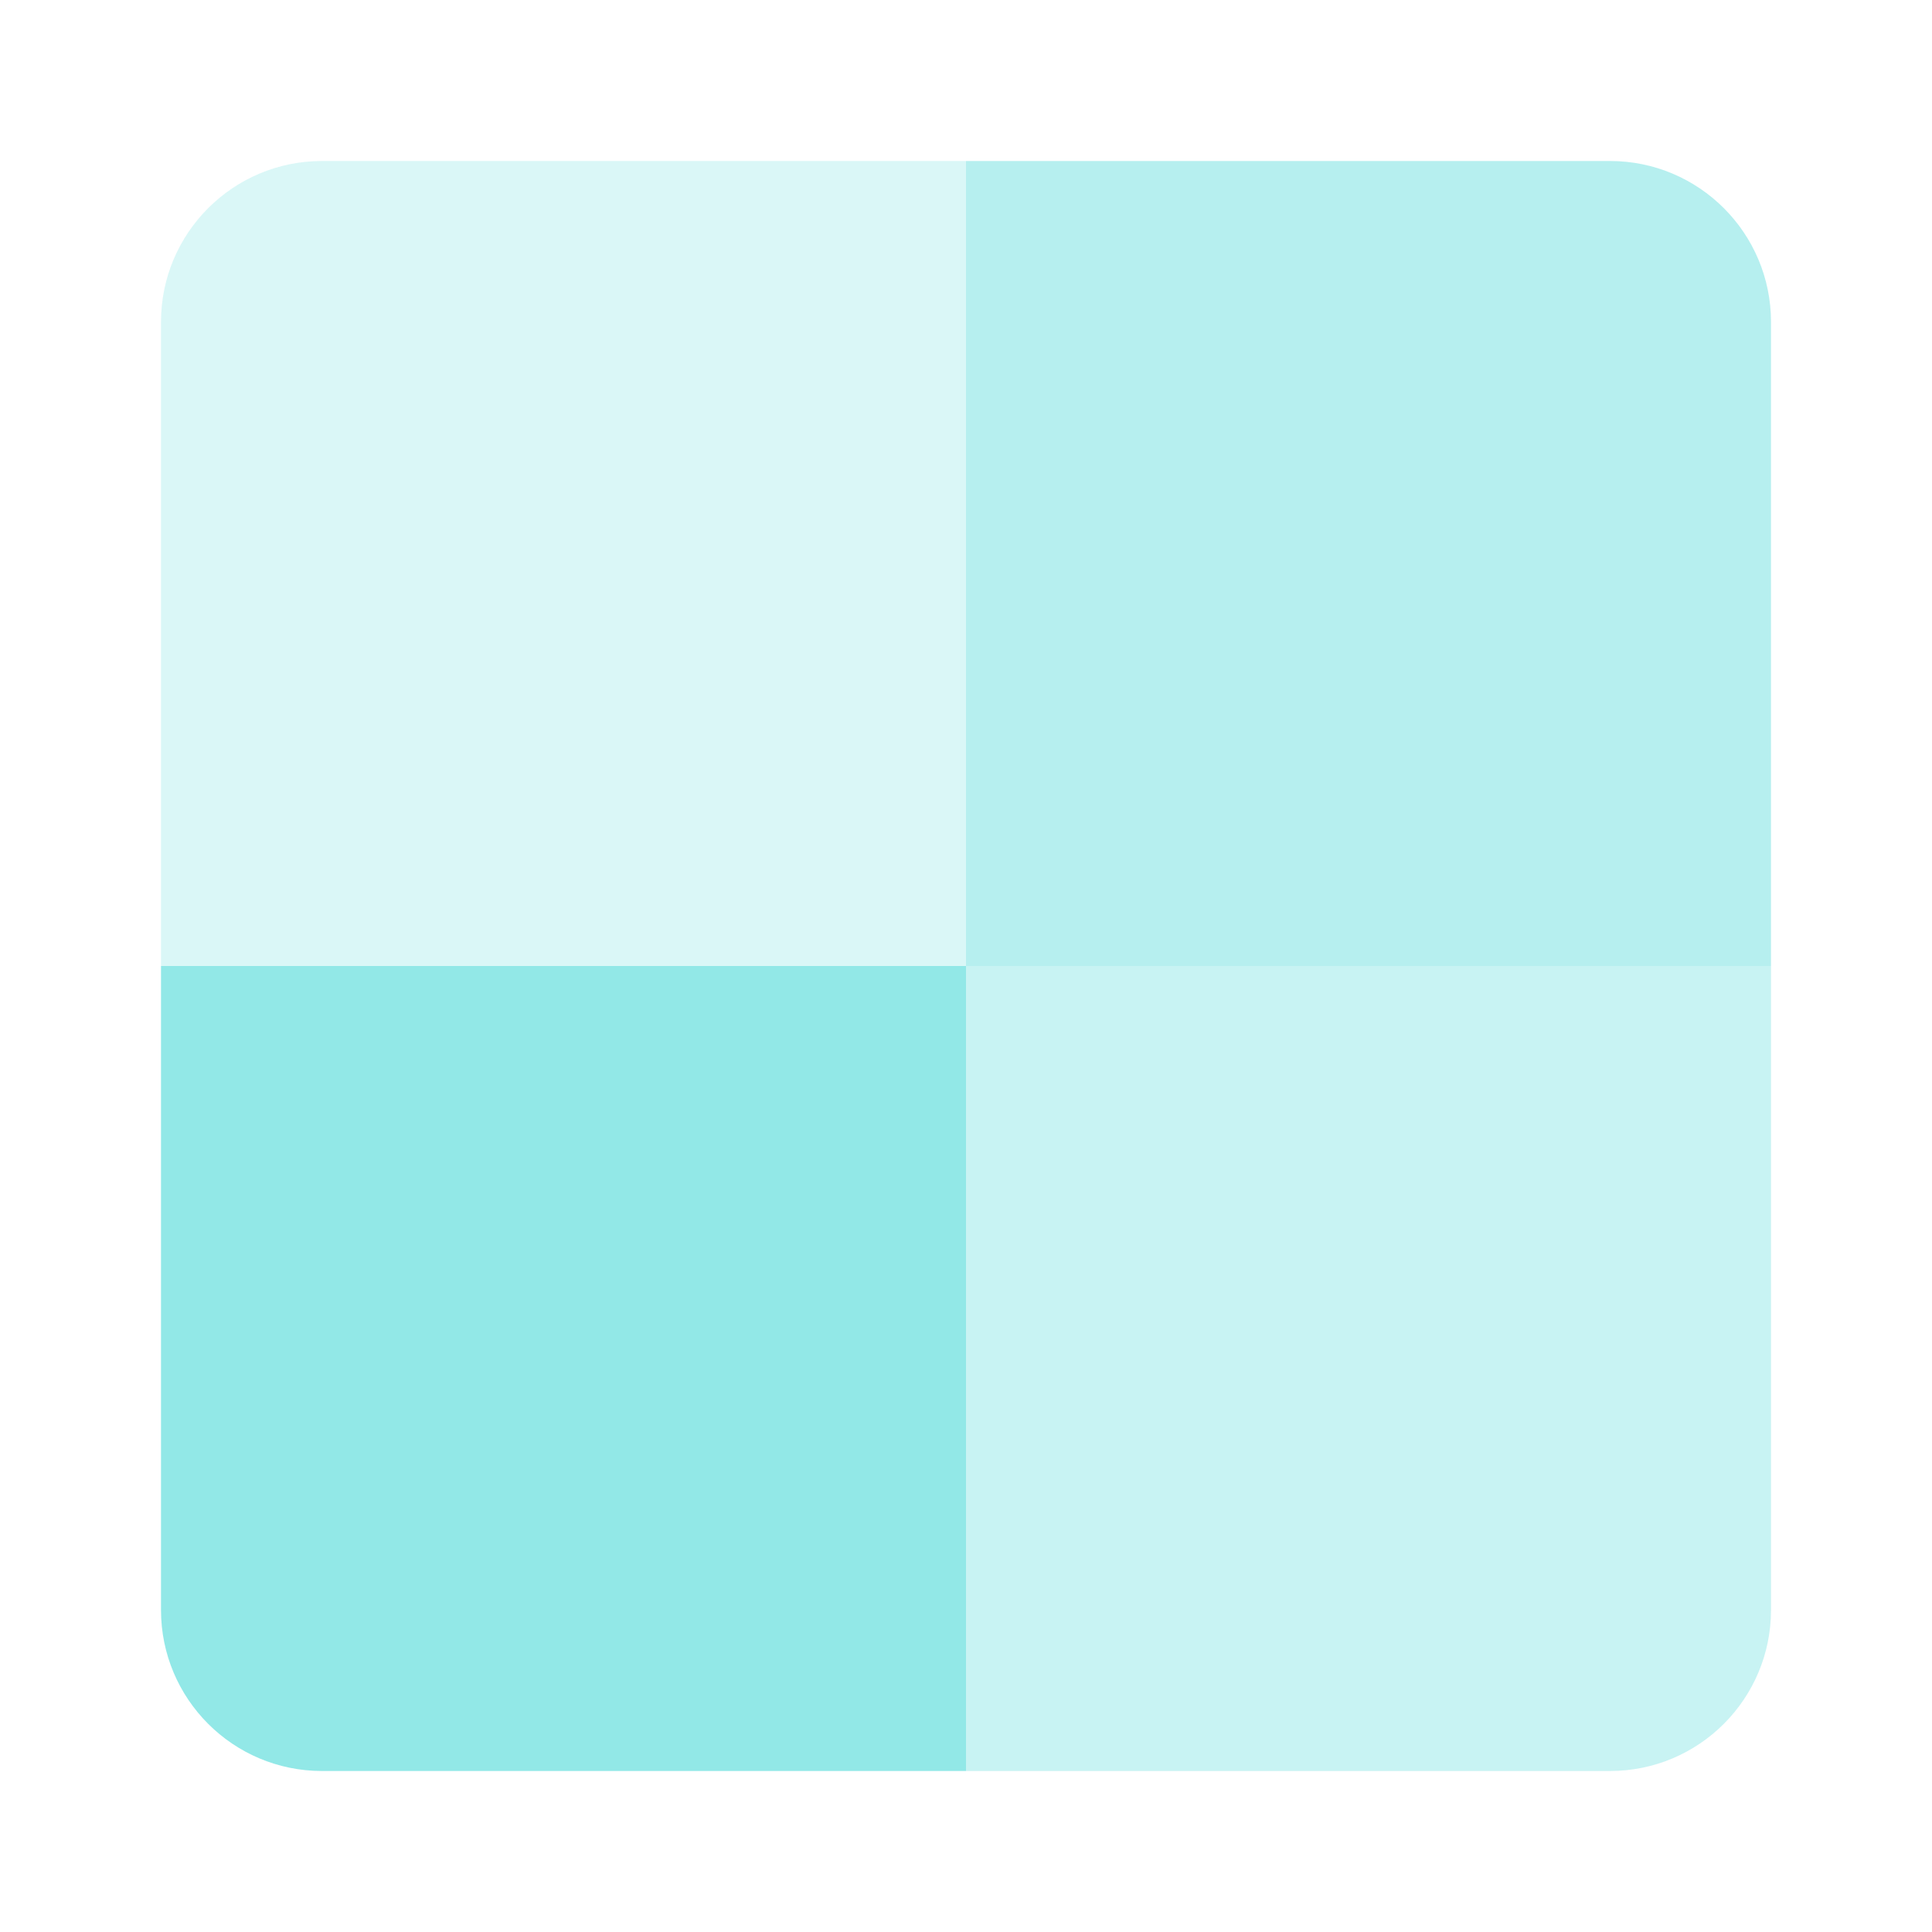 <svg xmlns="http://www.w3.org/2000/svg" xmlns:xlink="http://www.w3.org/1999/xlink" width="48" height="48" version="1.1" viewBox="0 0 48 48"><title>illustration/pixel</title><desc>Created with Sketch.</desc><g id="Symbols" fill="none" fill-opacity=".9" fill-rule="evenodd" stroke="none" stroke-width="1"><g id="illustration/pixel" fill="#37D5D3"><path id="Combined-Shape" d="M8,4 L24,4 L24,24 L4,24 L4,8 C4,5.791 5.791,4 8,4 Z" opacity=".2"/><path id="Combined-Shape-Copy-15" d="M28,4 L44,4 L44,24 L24,24 L24,8 C24,5.791 25.791,4 28,4 Z" opacity=".4" transform="translate(34, 14) scale(-1, 1) translate(-34, -14)"/><path id="Combined-Shape-Copy-13" d="M8,24 L24,24 L24,44 L4,44 L4,28 C4,25.791 5.791,24 8,24 Z" opacity=".6" transform="translate(14, 34) rotate(-90) translate(-14, -34)"/><path id="Combined-Shape-Copy-16" d="M28,24 L44,24 L44,44 L24,44 L24,28 C24,25.791 25.791,24 28,24 Z" opacity=".3" transform="translate(34, 34) scale(-1, 1) rotate(-90) translate(-34, -34)"/></g></g></svg>